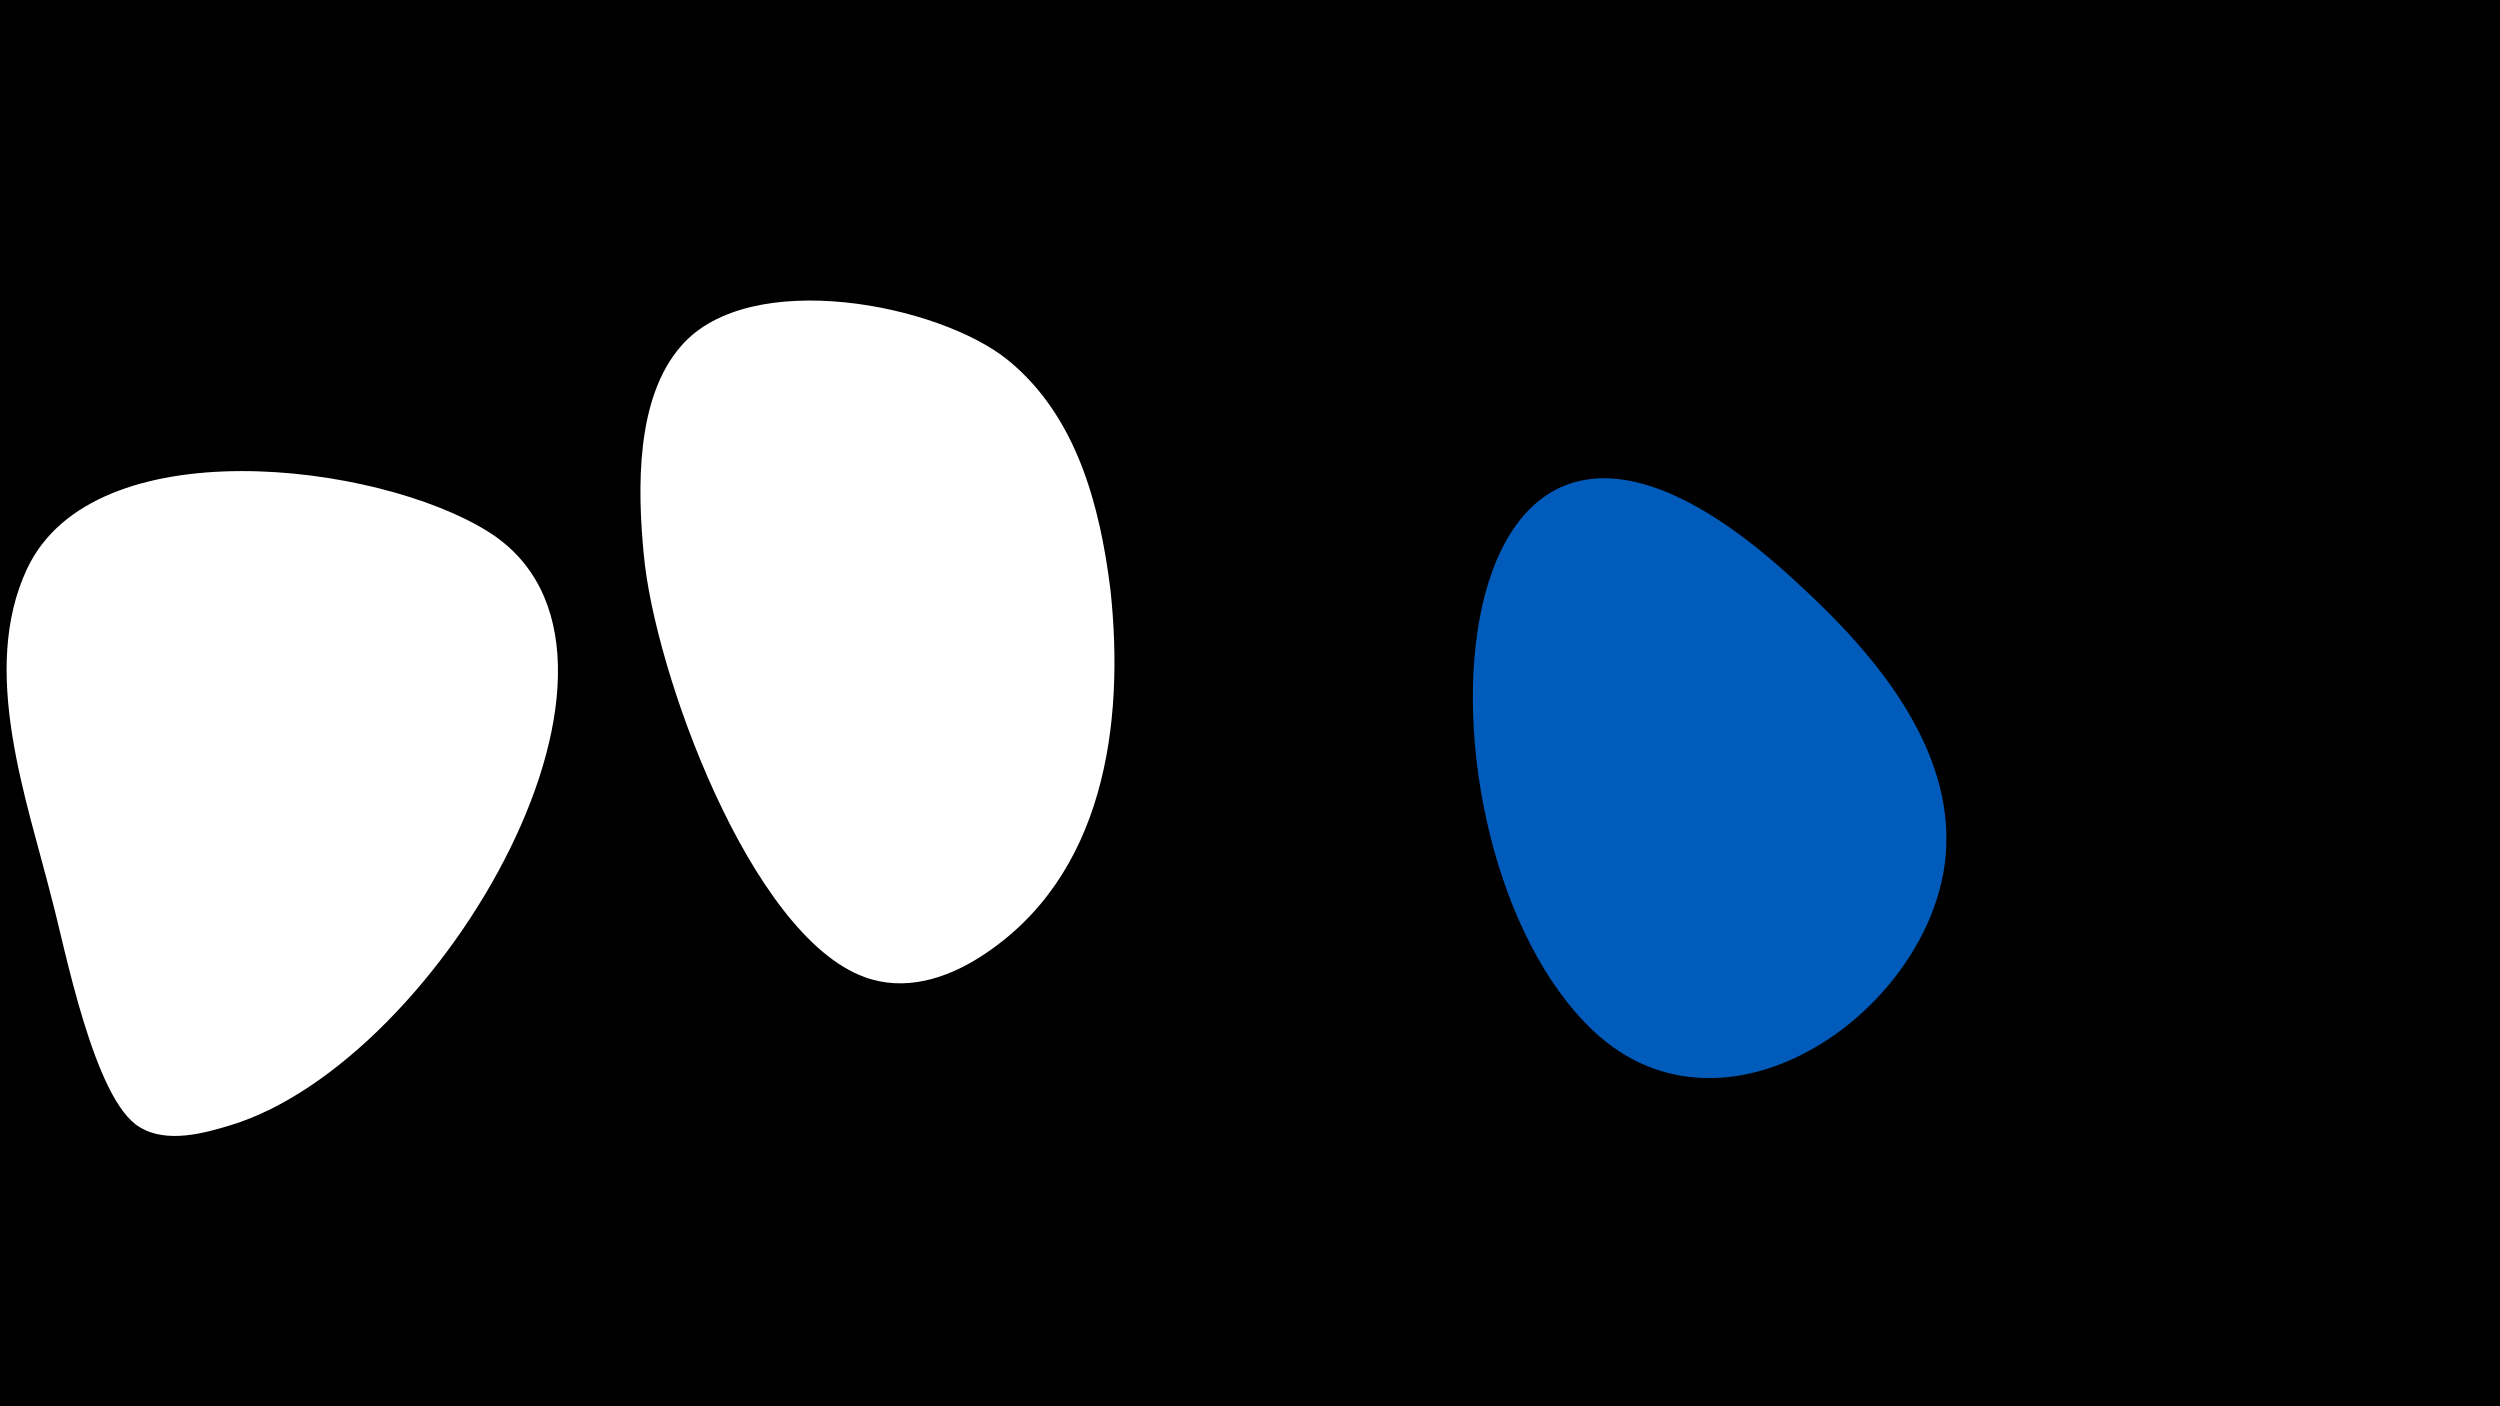 <svg width="1200" height="675" viewBox="-500 -500 1200 675" xmlns="http://www.w3.org/2000/svg"><path d="M-500-500h1200v675h-1200z" fill="#000"/><path d="M-266-245c-53-33-189-50-221 18-23 49 0 111 12 159 6 22 20 96 42 109 13 8 31 3 44-1 101-31 215-228 123-285z"  fill="#fff" /><path d="M33-217c-5-40-16-83-49-110-33-27-124-45-157-7-22 25-21 69-18 100 5 56 51 183 106 203 19 7 39 1 56-10 59-38 69-111 62-176z"  fill="#fff" /><path d="M364-219c-180-169-194 125-99 214 64 60 163-11 169-85 4-51-34-96-70-129z"  fill="#005bbb" /></svg>